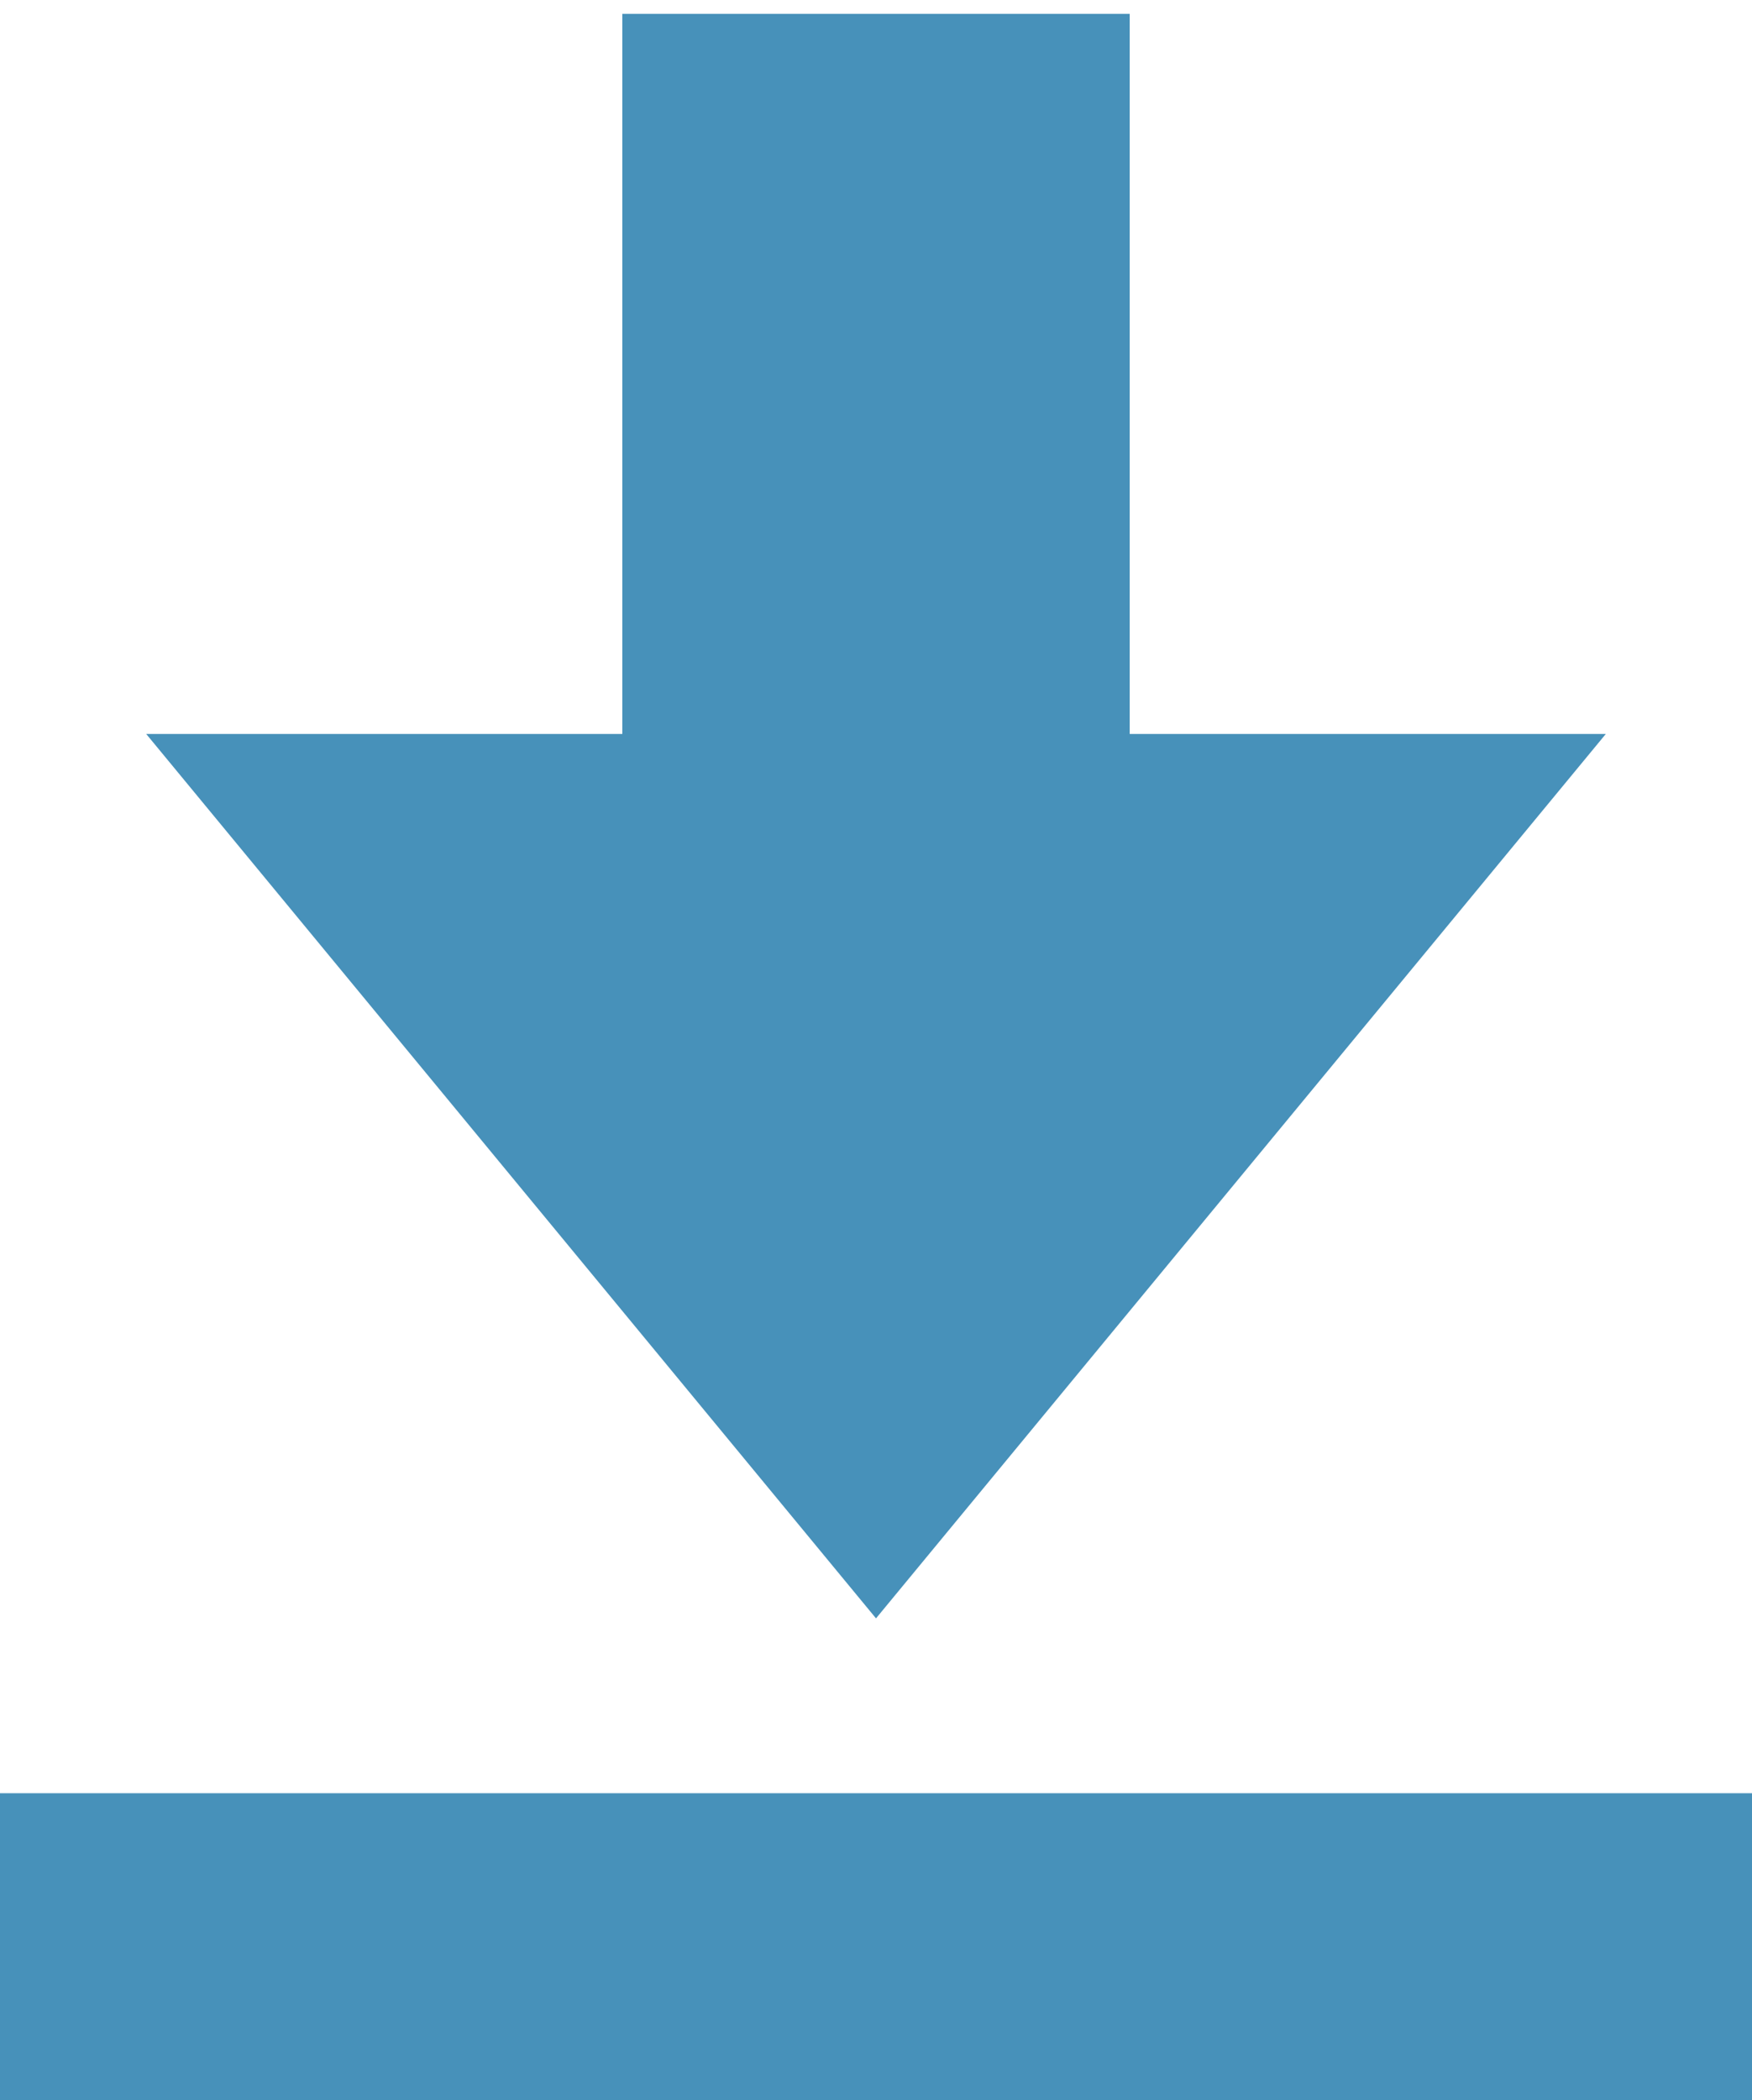 <?xml version="1.0" encoding="utf-8"?>
<!-- Generator: Adobe Illustrator 16.0.0, SVG Export Plug-In . SVG Version: 6.00 Build 0)  -->
<!DOCTYPE svg PUBLIC "-//W3C//DTD SVG 1.1//EN" "http://www.w3.org/Graphics/SVG/1.1/DTD/svg11.dtd">
<svg version="1.1" id="facebook" xmlns="http://www.w3.org/2000/svg" xmlns:xlink="http://www.w3.org/1999/xlink" x="0px" y="0px"
	 width="191px" height="228.906px" viewBox="0 0 191 228.906" enable-background="new 0 0 191 228.906" xml:space="preserve">
<g>
	<polygon fill="#4791BA" points="175.063,80 123.158,80 123.158,1.508 67.844,1.508 67.844,80 15.939,80 95.501,176.398 	"/>
	<rect y="195.457" fill="#4791BA" width="191" height="34.957"/>
</g>
</svg>
